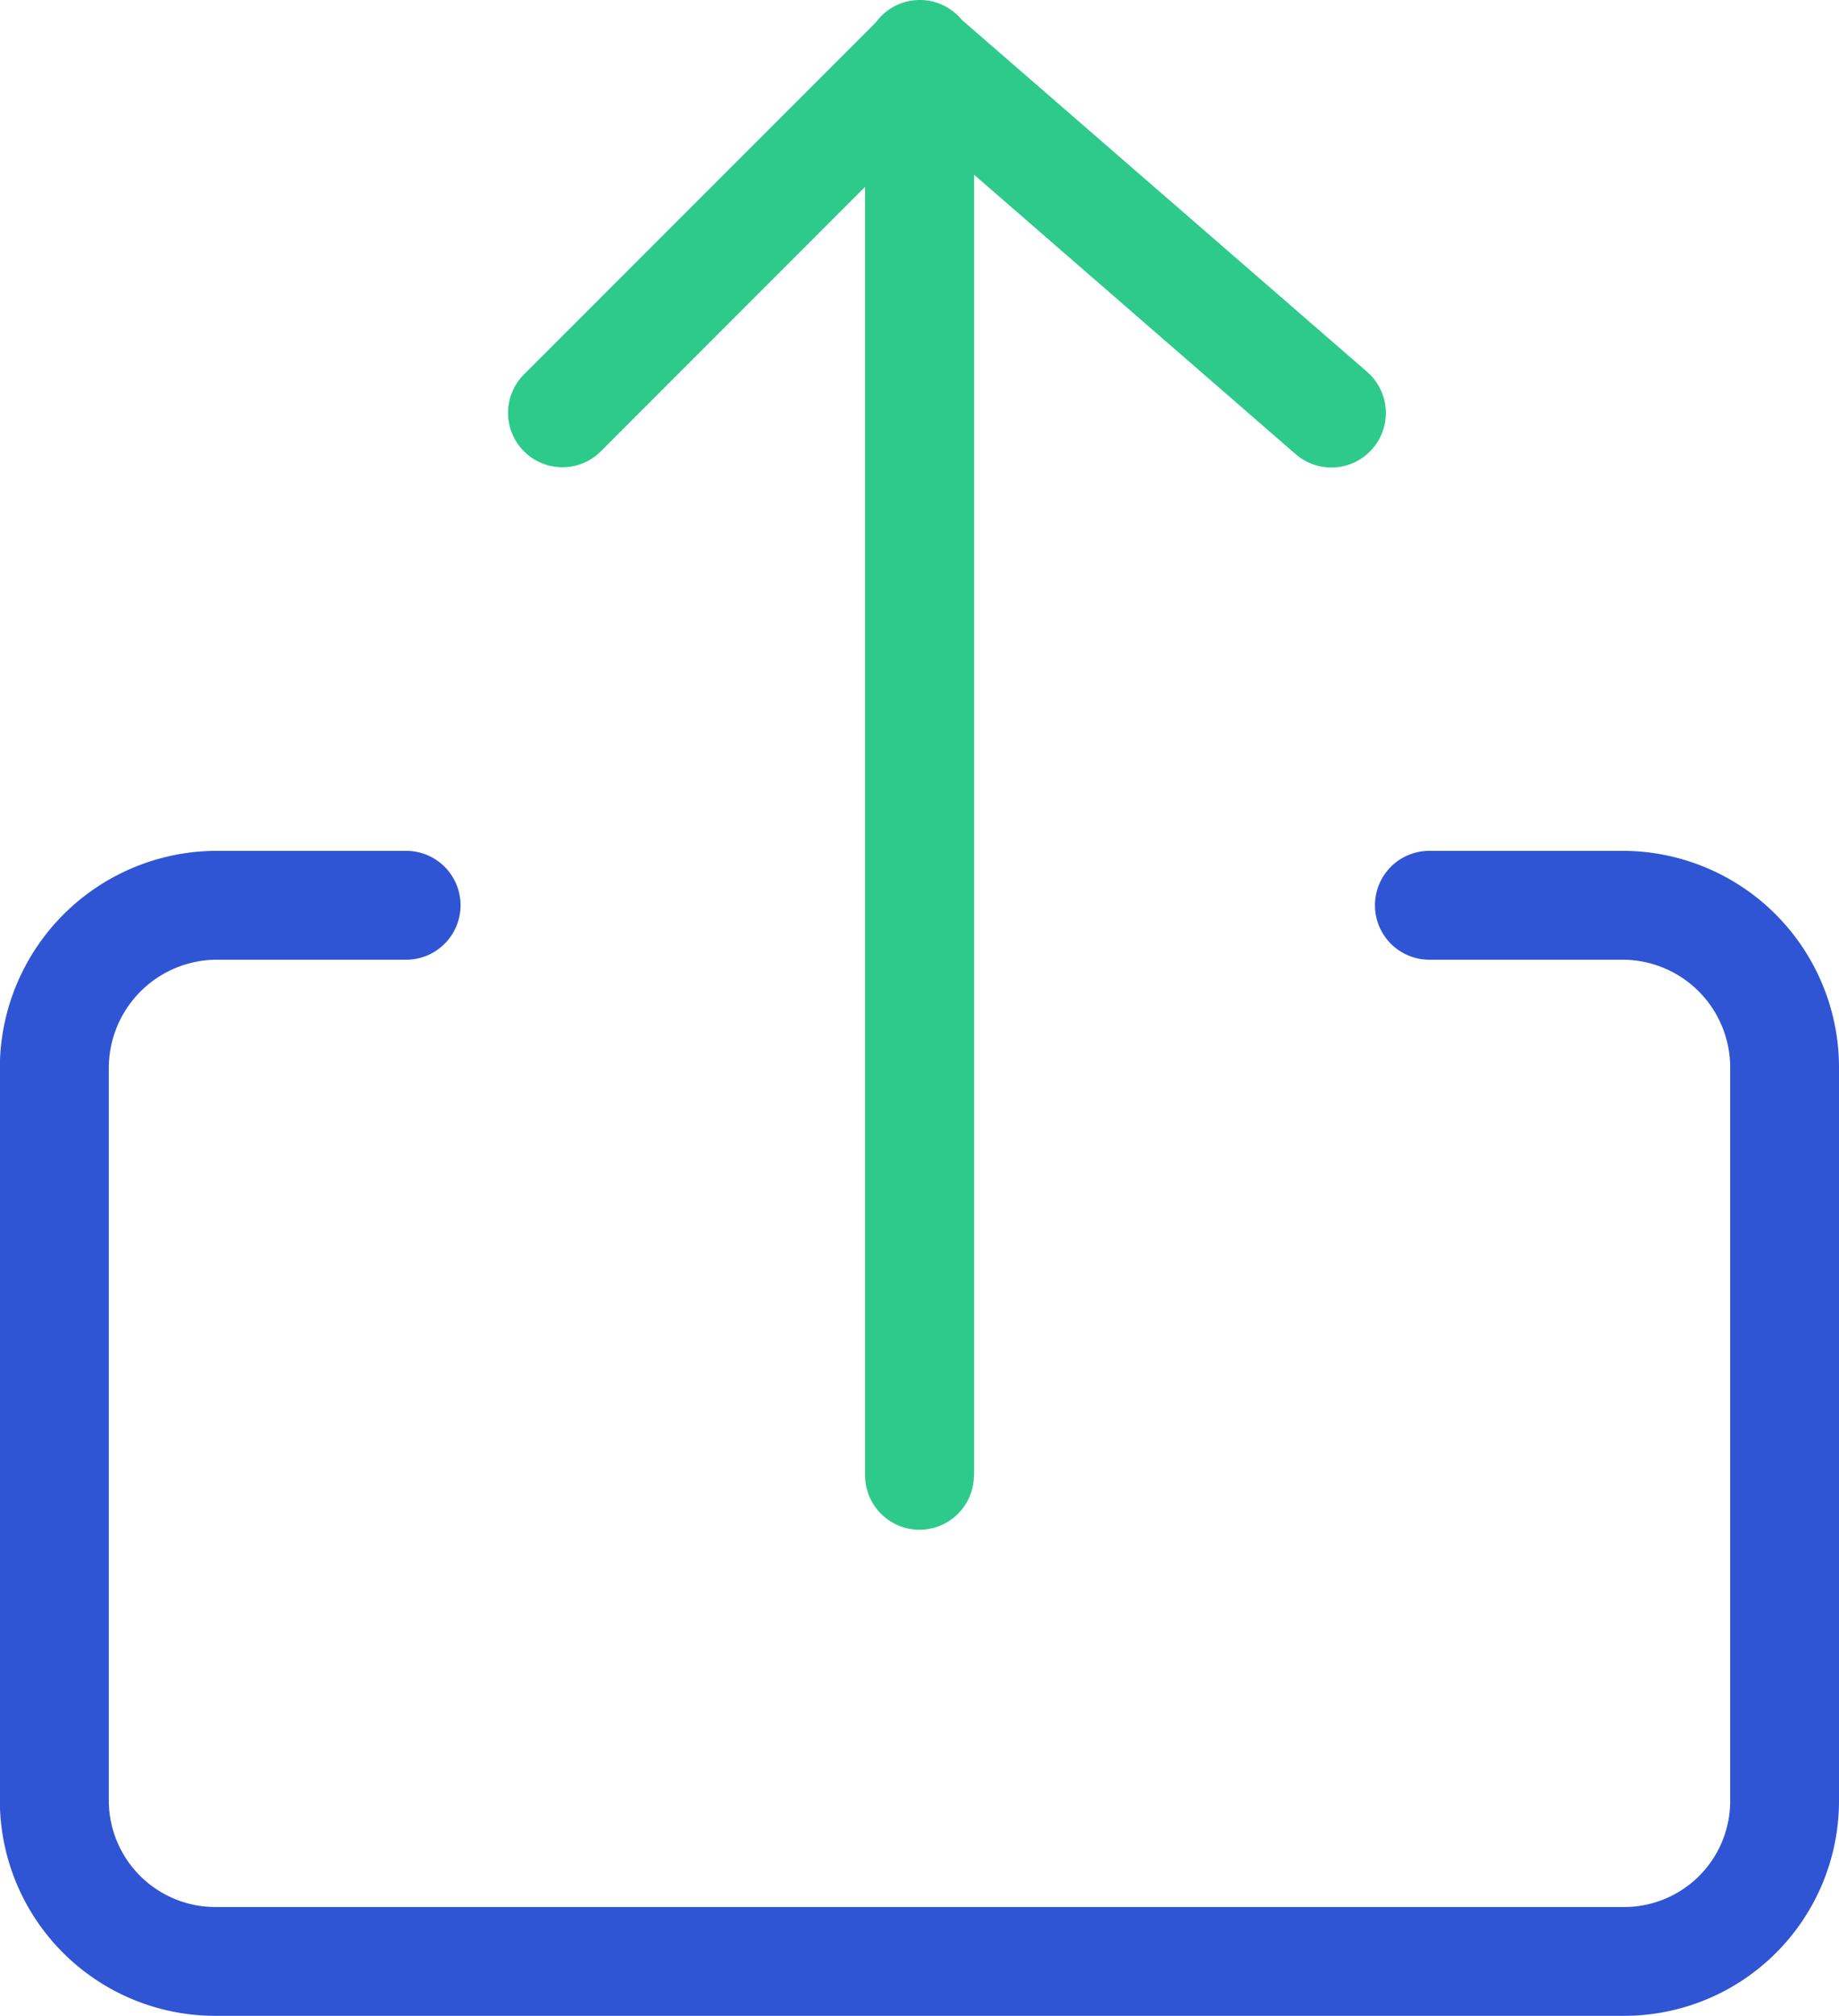 <svg xmlns="http://www.w3.org/2000/svg" width="34.897" height="38.231" viewBox="0 0 34.897 38.231">
  <g id="logout" transform="translate(34.912 0) rotate(90)">
    <path id="Path" d="M27.979,7.8H3.314L8.612,1.7A1.033,1.033,0,0,0,7.053.342L.376,8.034a1.031,1.031,0,0,0,.048,1.63L7.1,16.341a1.031,1.031,0,1,0,1.46-1.457L3.544,9.869H27.979a1.032,1.032,0,0,0,0-2.065Z" transform="translate(0 8.627)" fill="#2eca8b"/>
    <path id="Path-2" data-name="Path" d="M17.994,0H4.139A4.11,4.11,0,0,0,0,4.083v3.69a1.032,1.032,0,1,0,2.065,0V4.093a2.044,2.044,0,0,1,2.06-2.028h13.87a2.011,2.011,0,0,1,2.035,1.986v26.74a2.022,2.022,0,0,1-2,2.041H4.139A2.055,2.055,0,0,1,2.065,30.8v-3.61a1.032,1.032,0,0,0-2.065,0v3.6A4.122,4.122,0,0,0,4.137,34.9H17.994a4.089,4.089,0,0,0,4.1-4.077V4.093A4.078,4.078,0,0,0,18.032,0Z" transform="translate(16.136 0.015)" fill="#2f55d4"/>
  </g>
</svg>
